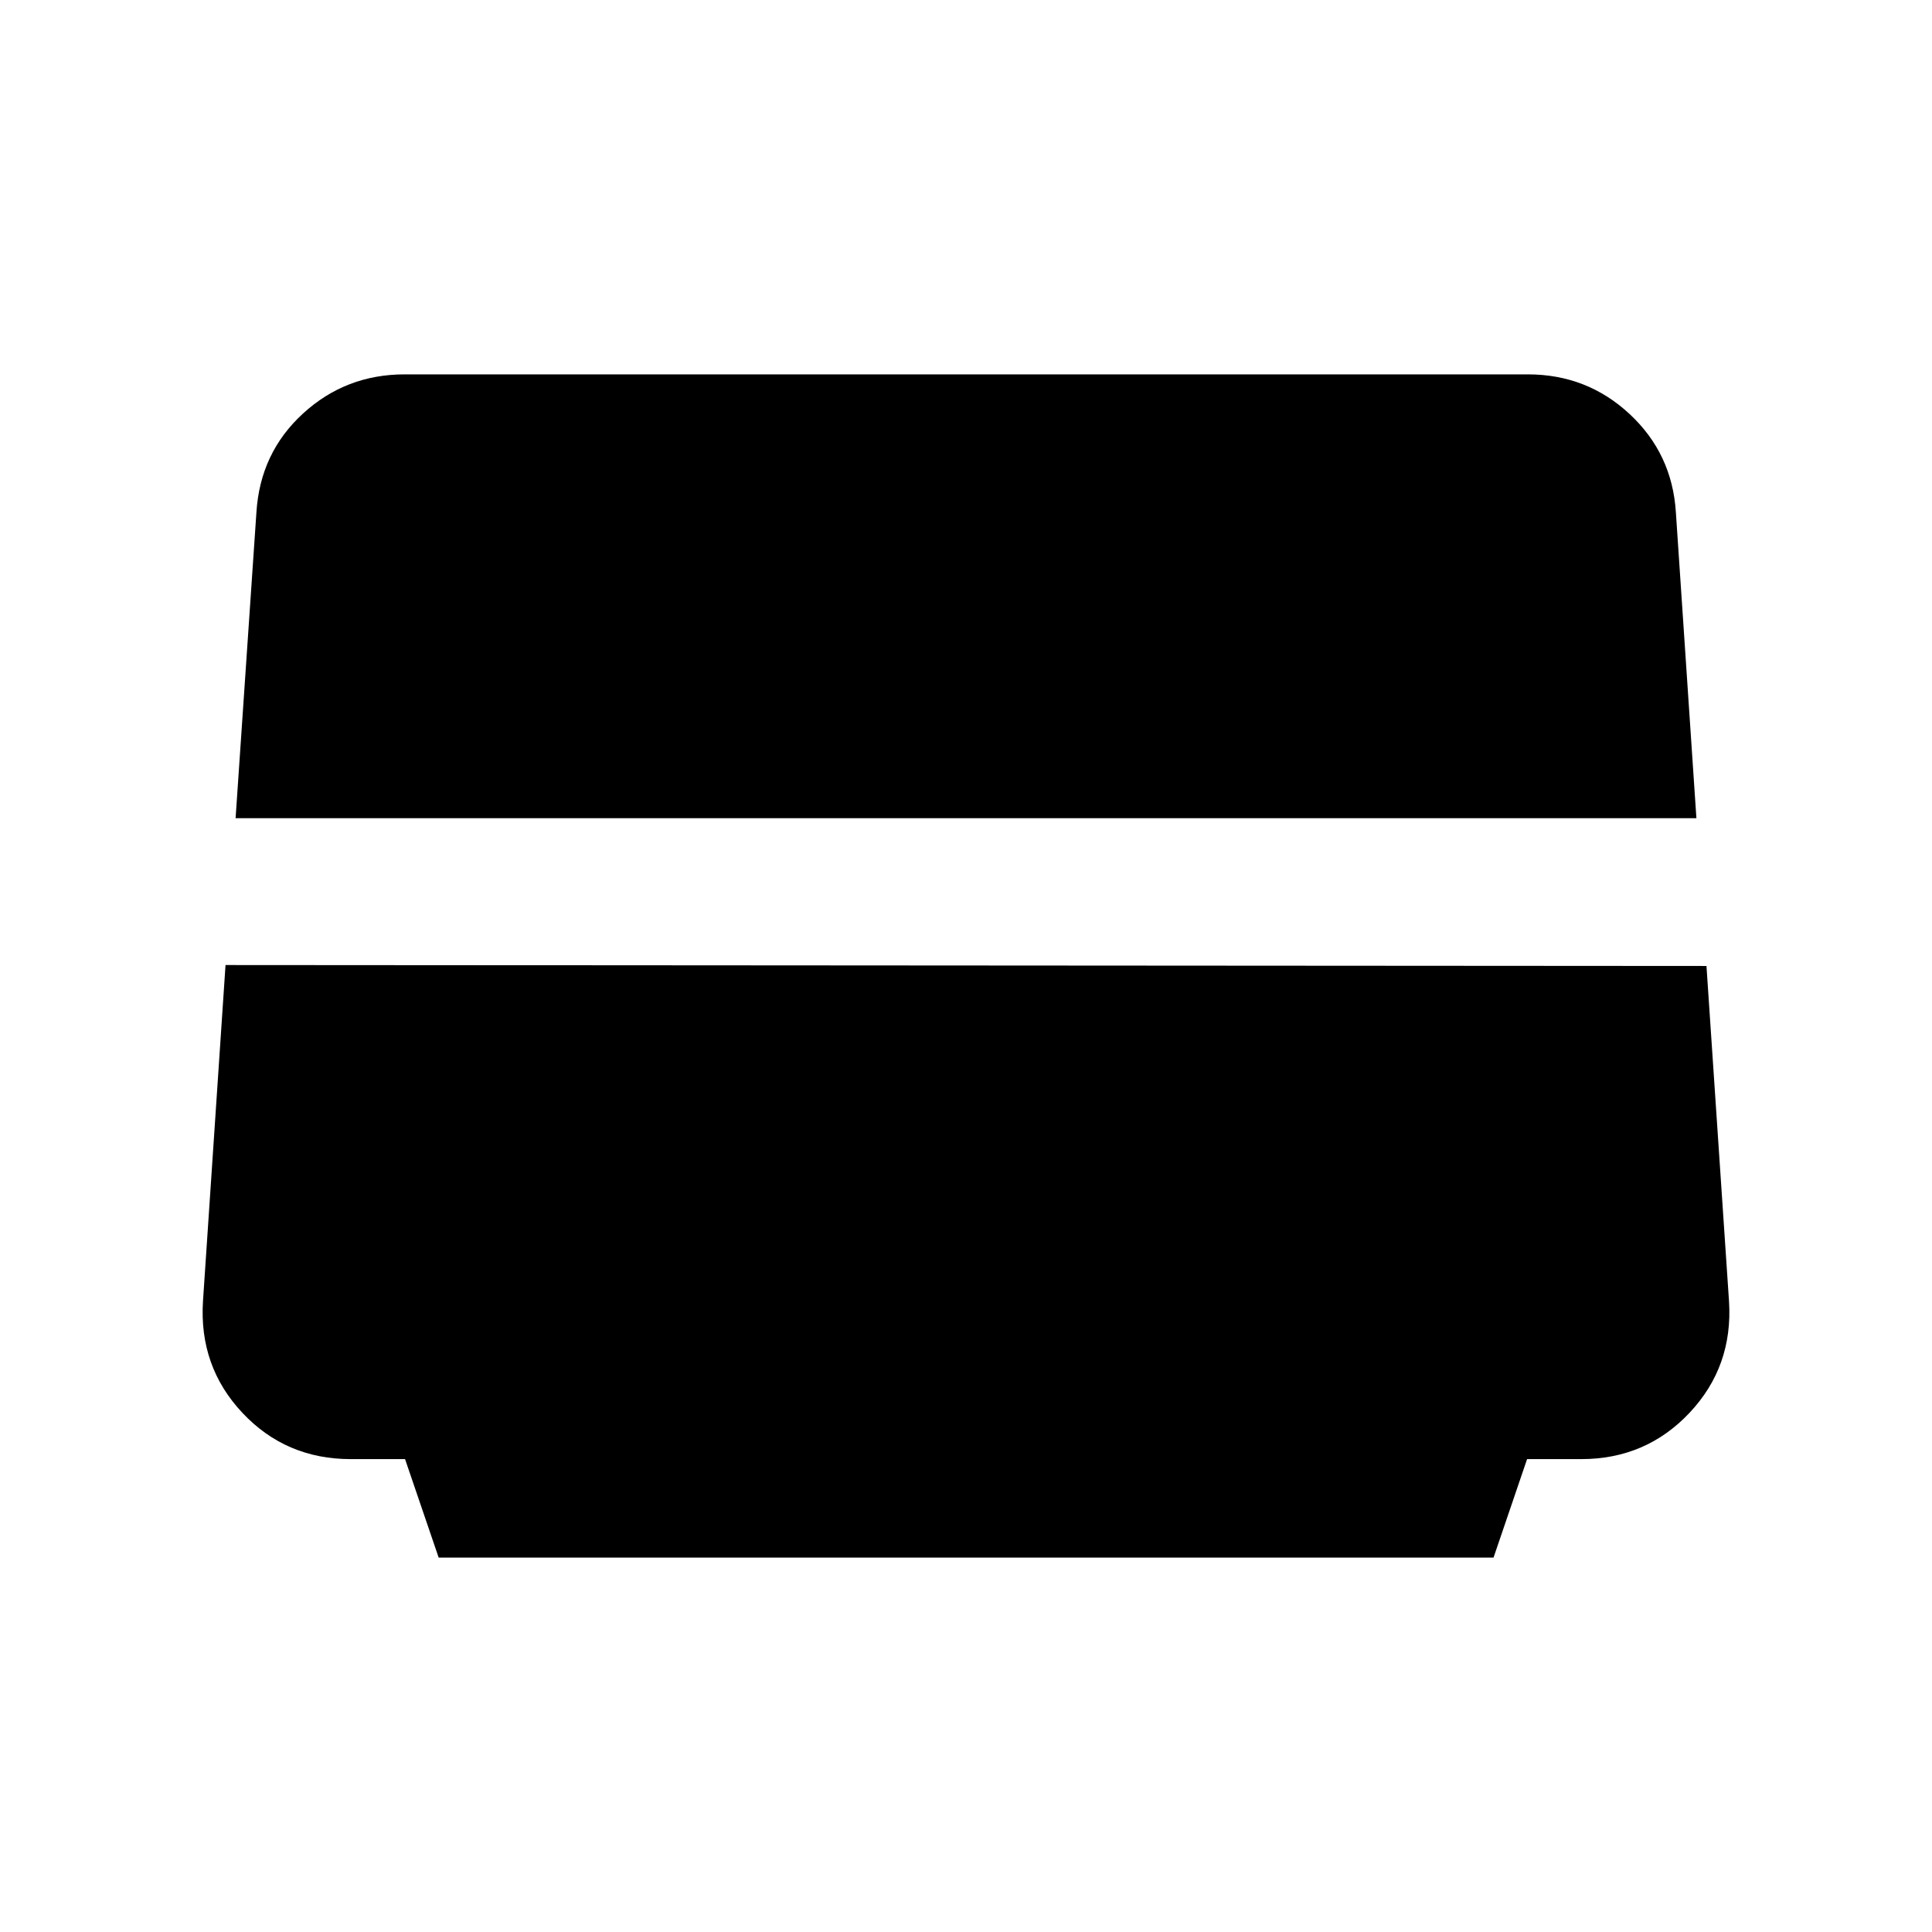 <svg xmlns="http://www.w3.org/2000/svg" viewBox="0 -960 960 960"><path d="m217.978-186.022-16.711-48.956h-26.996q-32.228 0-53.836-23.006-21.61-23.006-19.577-55.433l11.207-167.061 735.87.478 11.207 166.649q2.032 32.361-19.629 55.367t-53.774 23.006H758.8l-16.677 48.956H217.978ZM117.065-553.435l10.356-152.091q1.883-29.496 23.122-48.974 21.239-19.478 50.524-19.478h558.105q29.367 0 50.546 19.685 21.178 19.684 23.015 48.854l10.202 152.004h-725.87Z"/></svg>